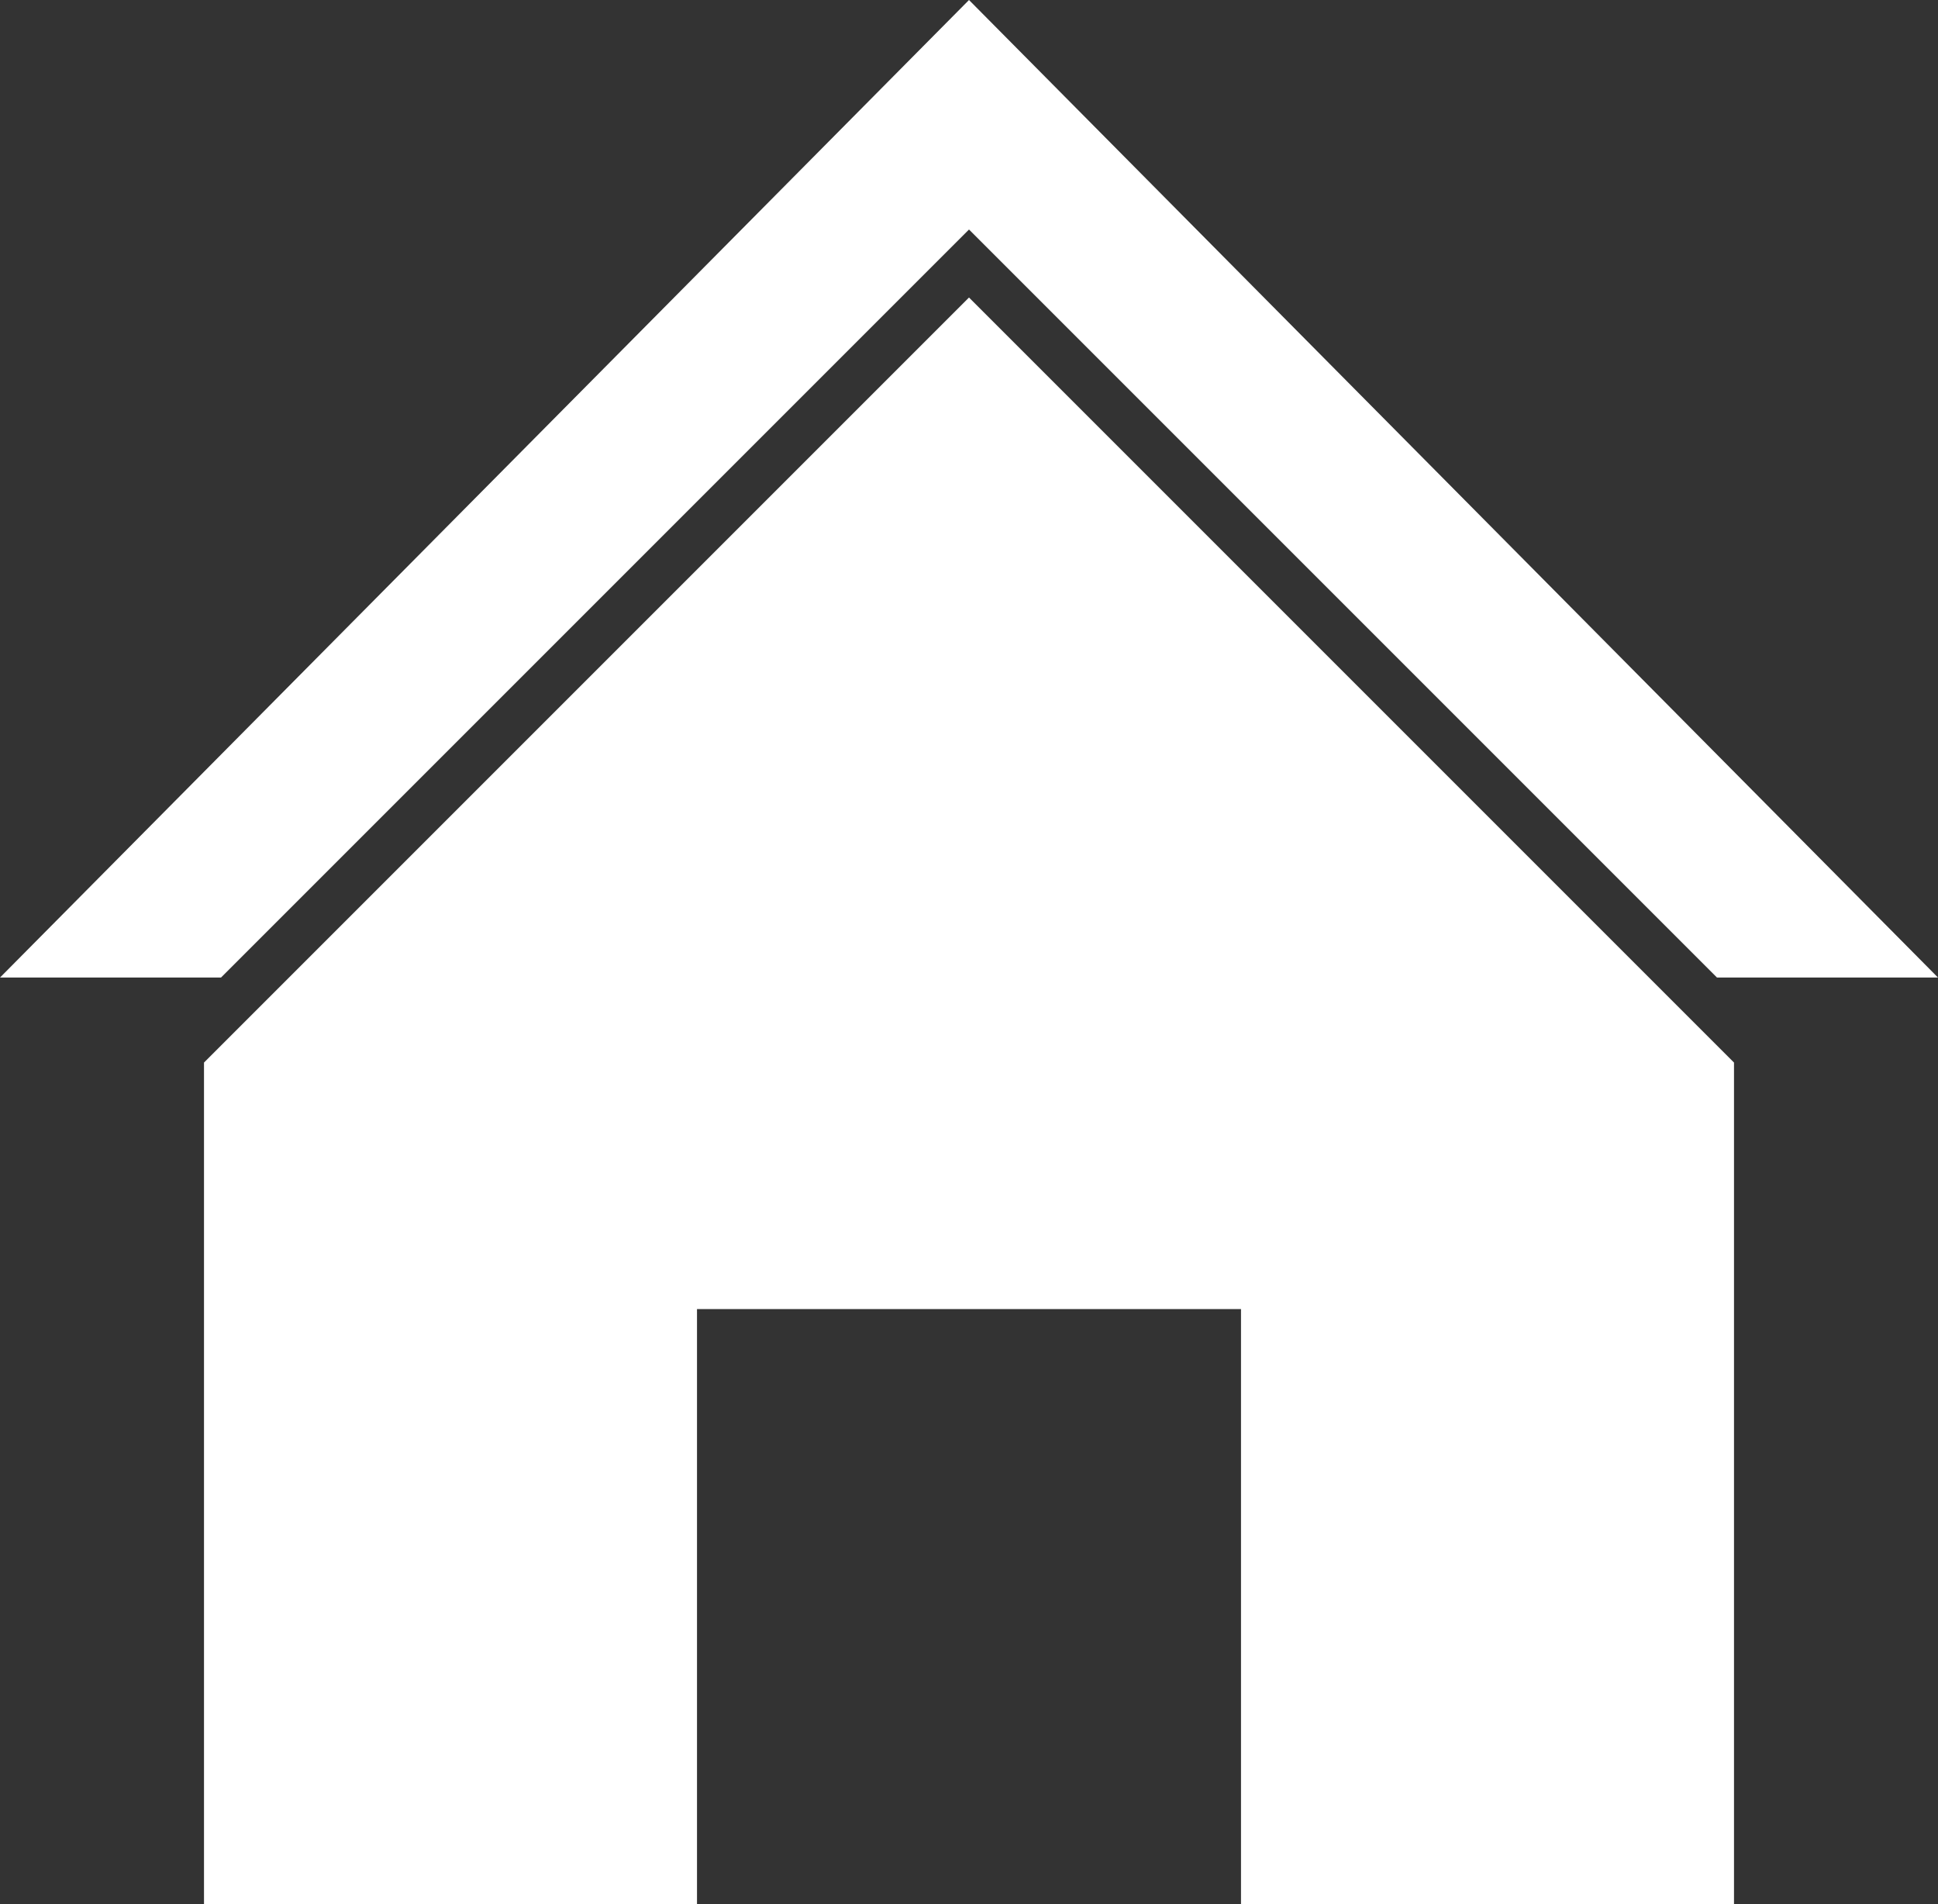 <?xml version="1.0" encoding="utf-8"?>
<!-- Generator: Adobe Illustrator 16.0.0, SVG Export Plug-In . SVG Version: 6.00 Build 0)  -->
<!DOCTYPE svg PUBLIC "-//W3C//DTD SVG 1.1//EN" "http://www.w3.org/Graphics/SVG/1.1/DTD/svg11.dtd">
<svg version="1.1" id="Layer_1" xmlns="http://www.w3.org/2000/svg" xmlns:xlink="http://www.w3.org/1999/xlink" x="0px" y="0px"
	 width="142.5px" height="140px" viewBox="0 0 142.5 140" enable-background="new 0 0 142.5 140" xml:space="preserve">
<rect x="0" y="0" width="142.5" height="140" fill="#333333" stroke="none"/>
<polygon fill="#FFFFFF" points="71.25,21.875 15,78.125 15,140 51.25,140 51.25,96.25 71.25,96.25 91.25,96.25 91.25,140 127.5,140 
	127.5,78.125 "/>
<polygon fill="#FFFFFF" points="71.25,0 0,71.875 16.25,71.875 71.25,16.875 126.25,71.875 142.5,71.875 "/>
</svg>
